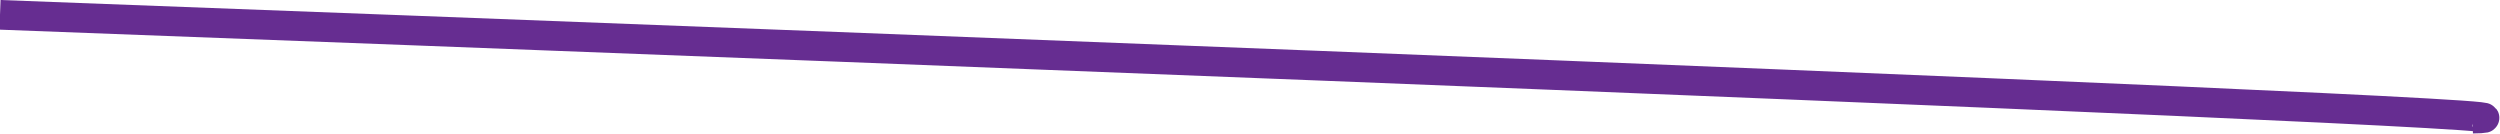 <svg xmlns="http://www.w3.org/2000/svg" viewBox="0 0 168.61 9.04"><defs><style>.cls-1{fill:none;stroke:#662d91;stroke-miterlimit:10;stroke-width:2px;}</style></defs><g id="Layer_2" data-name="Layer 2"><g id="Layer_1-2" data-name="Layer 1"><path class="cls-1" d="M0,1s181,6.79,166.77,7"/></g></g></svg>